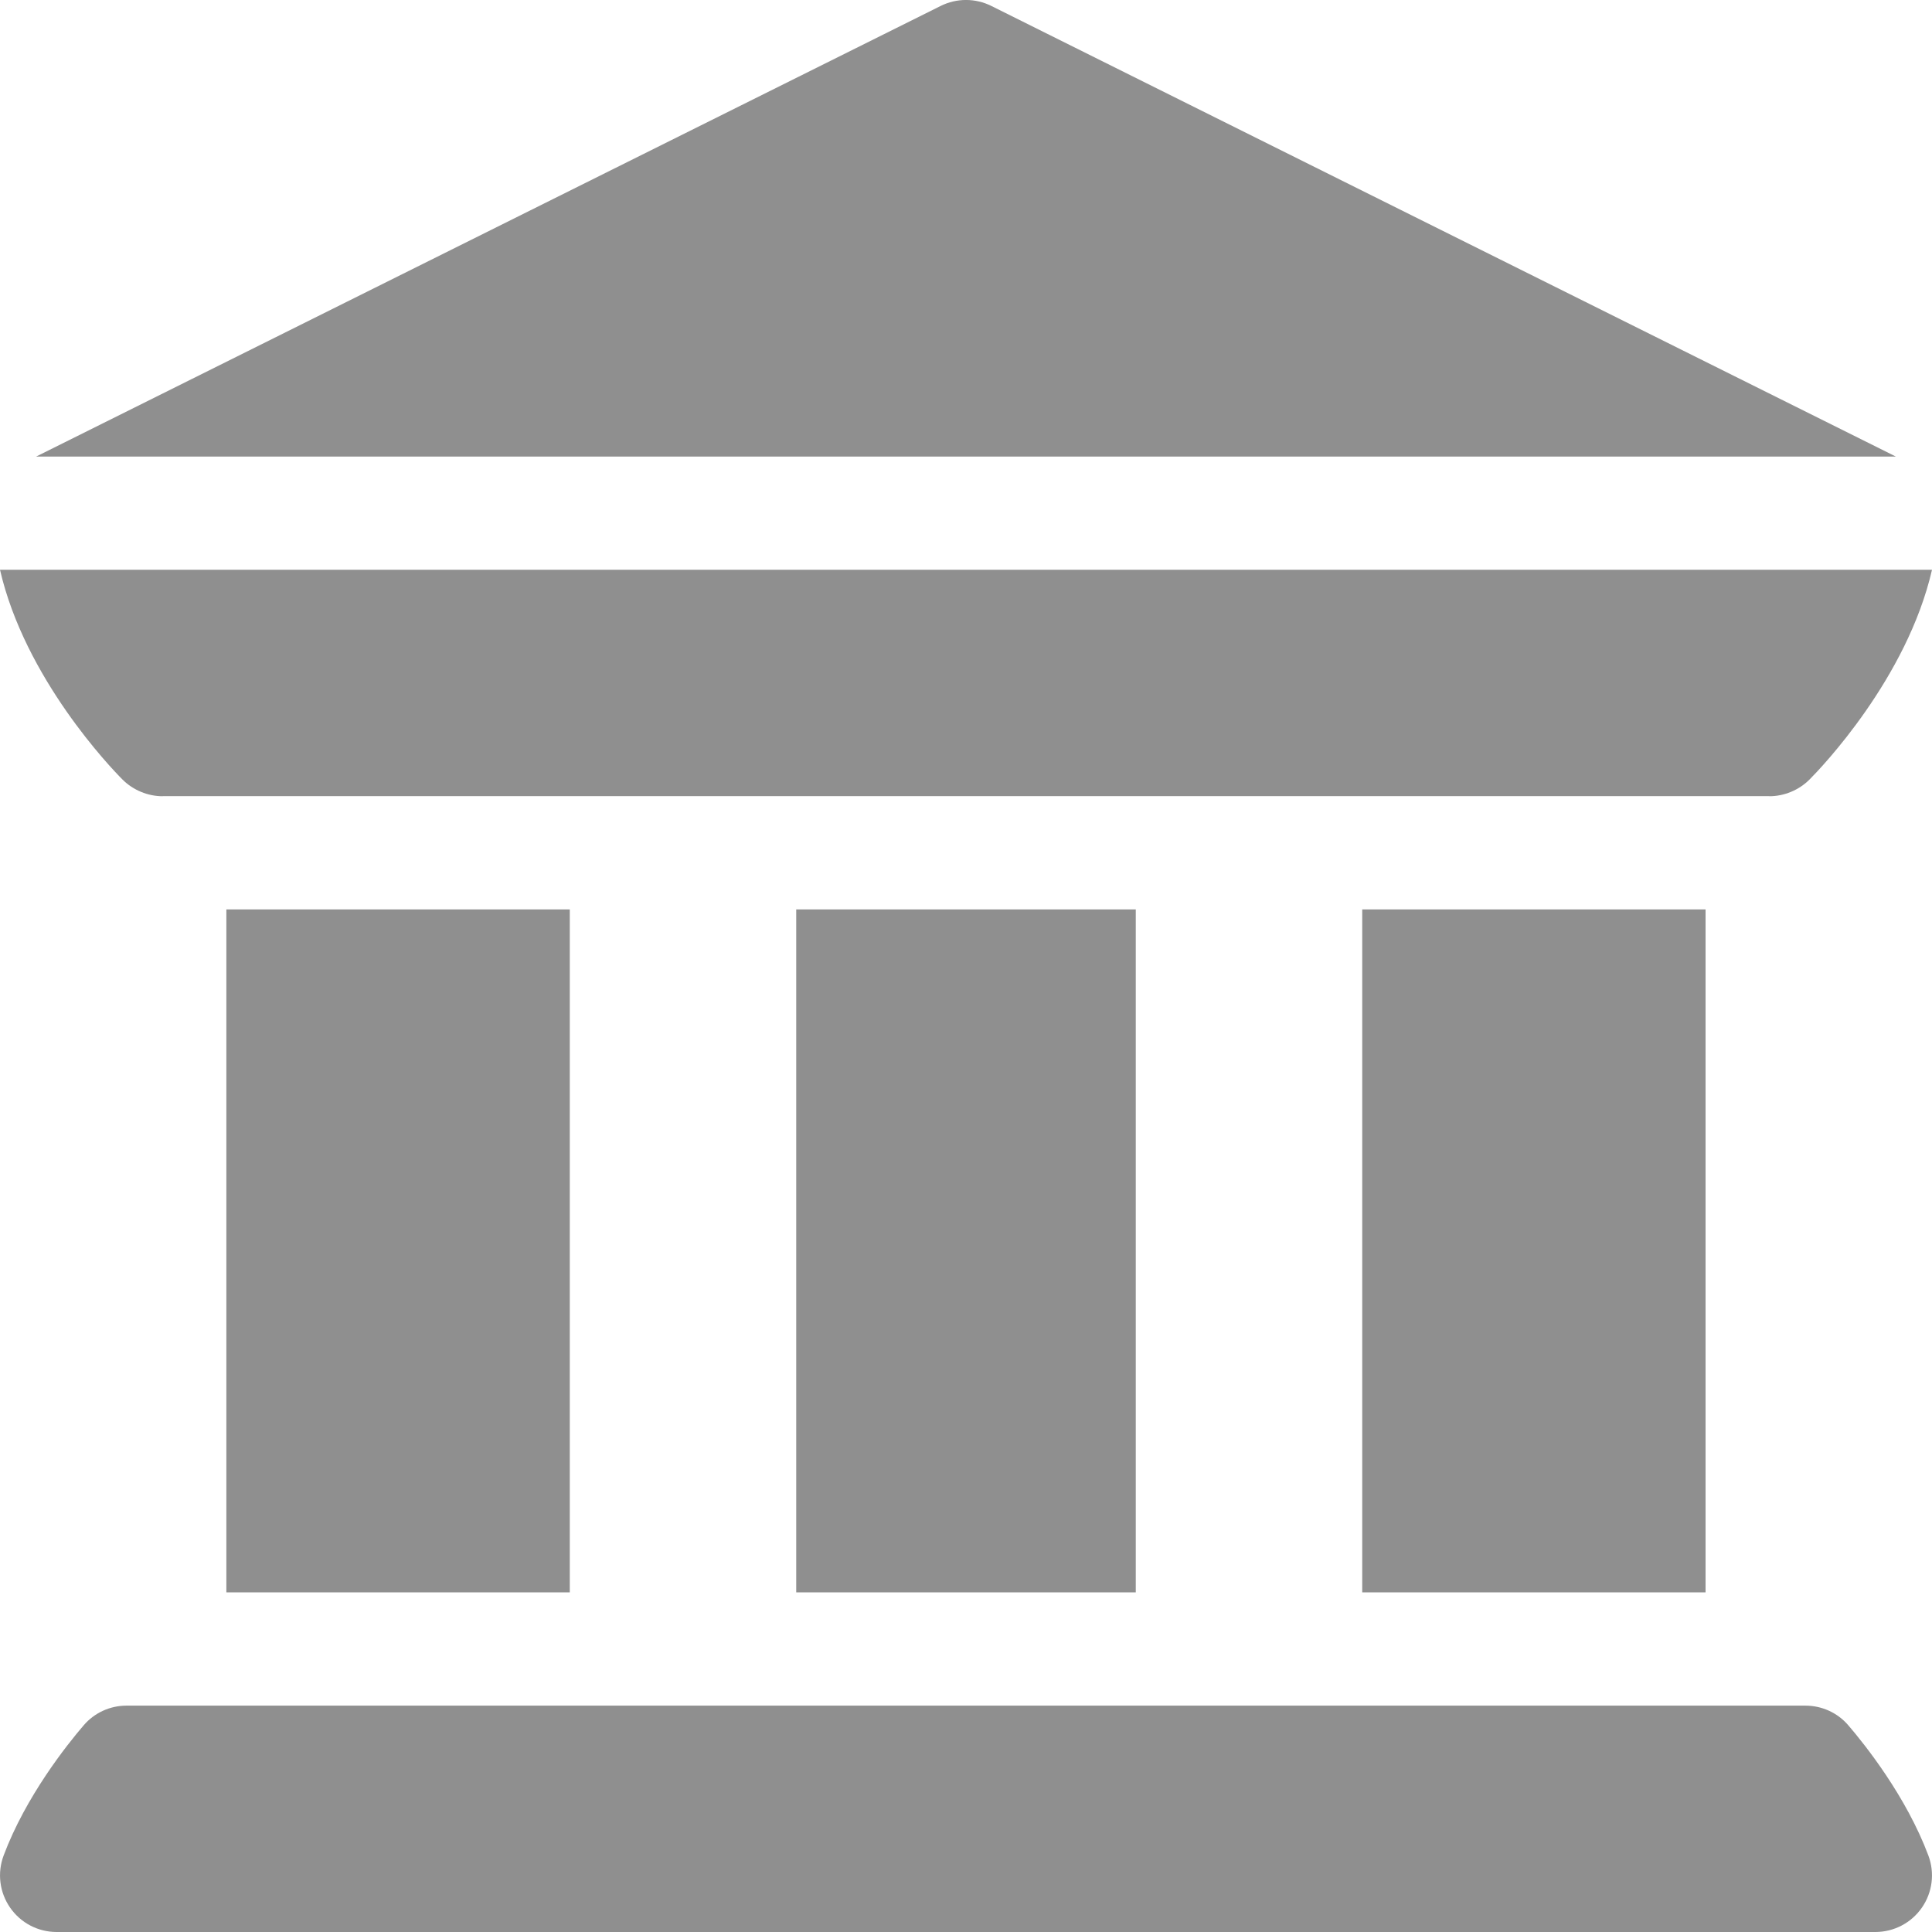 <svg width="24" height="24" viewBox="0 0 24 24" fill="none" xmlns="http://www.w3.org/2000/svg">
<path d="M0.126 23.698C0.257 23.887 0.472 24 0.703 24H23.297C23.527 24 23.743 23.887 23.874 23.698C24.006 23.508 24.036 23.267 23.955 23.05C23.681 22.318 23.169 21.675 22.961 21.433C22.828 21.277 22.633 21.188 22.427 21.188H1.572C1.367 21.188 1.172 21.277 1.039 21.433C0.831 21.675 0.319 22.318 0.045 23.05C-0.036 23.267 -0.006 23.508 0.126 23.698Z" fill="#8F8F8F"/>
<path d="M2.812 11.297H7.078V19.781H2.812V11.297Z" fill="#8F8F8F"/>
<path d="M9.891 11.297H14.109V19.781H9.891V11.297Z" fill="#8F8F8F"/>
<path d="M16.922 11.297H21.187V19.781H16.922V11.297Z" fill="#8F8F8F"/>
<path d="M1.522 9.684C1.654 9.816 1.838 9.891 2.019 9.891C2.019 9.891 2.02 9.891 2.02 9.891C2.02 9.891 2.02 9.891 2.02 9.89H21.98C21.98 9.891 21.98 9.891 21.98 9.891C21.98 9.891 21.981 9.891 21.981 9.891C22.162 9.891 22.346 9.816 22.478 9.684C22.621 9.541 23.69 8.427 24 7.078H0C0.31 8.427 1.379 9.541 1.522 9.684Z" fill="#8F8F8F"/>
<path d="M23.552 5.672L12.315 0.074C12.117 -0.025 11.883 -0.025 11.685 0.074L0.448 5.672H23.552Z" fill="#8F8F8F"/>
</svg>
